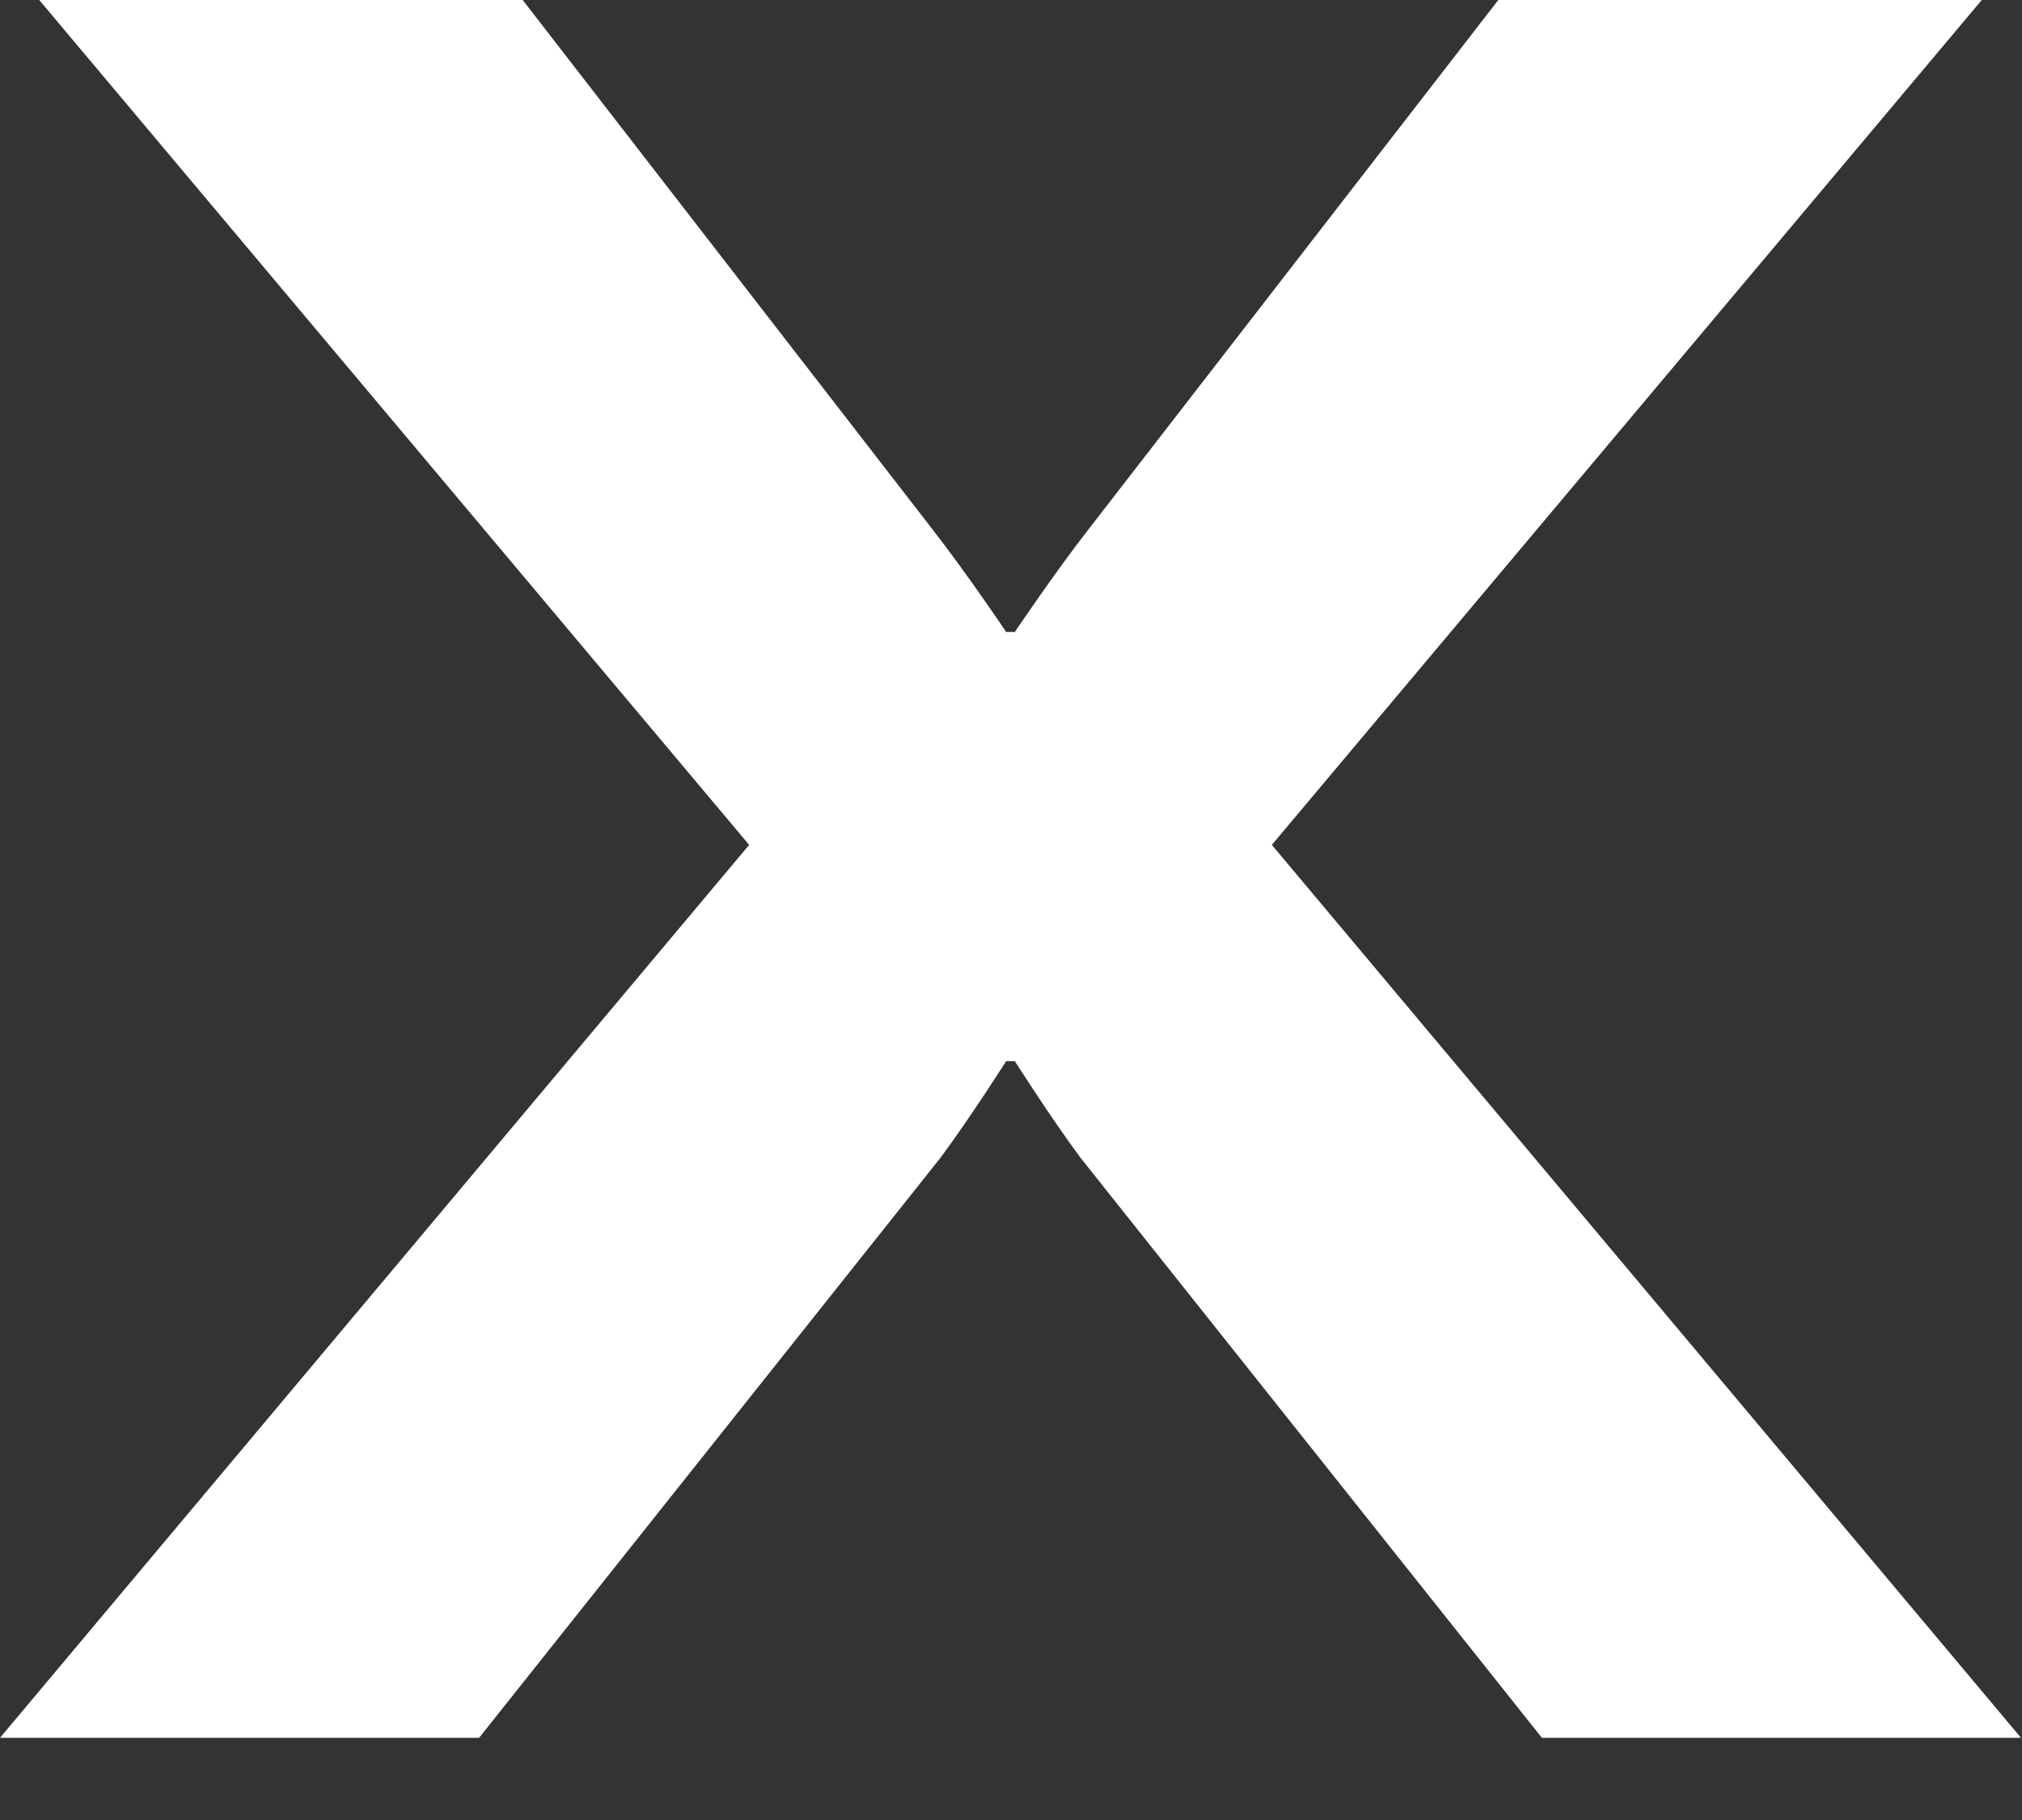 <?xml version="1.0" encoding="UTF-8" standalone="no"?>
<svg width="20px" height="18px" viewBox="0 0 20 18" version="1.1" xmlns="http://www.w3.org/2000/svg" xmlns:xlink="http://www.w3.org/1999/xlink">
    <rect x="0" y="0" width="20" height="18" fill="#333333" stroke="none"/>
    <!-- Generator: Sketch 42 (36781) - http://www.bohemiancoding.com/sketch -->
    <title>x</title>
    <desc>Created with Sketch.</desc>
    <defs></defs>
    <g id="Account_mobile" stroke="none" stroke-width="1" fill="none" fill-rule="evenodd">
        <path d="M10.038,10.495 C10.038,10.495 10.383,11.039 10.684,11.446 L15.251,17.187 L19.99,17.187 L12.58,8.356 L19.602,0 L14.82,0 L10.77,5.231 C10.426,5.672 10.038,6.25 10.038,6.25 L9.952,6.25 C9.952,6.25 9.564,5.672 9.22,5.231 L5.17,0 L0.388,0 L7.41,8.356 L0,17.187 L4.739,17.187 L9.306,11.446 C9.607,11.039 9.952,10.495 9.952,10.495 L10.038,10.495 Z" id="x" fill="#fff"></path>
    </g>
</svg>
